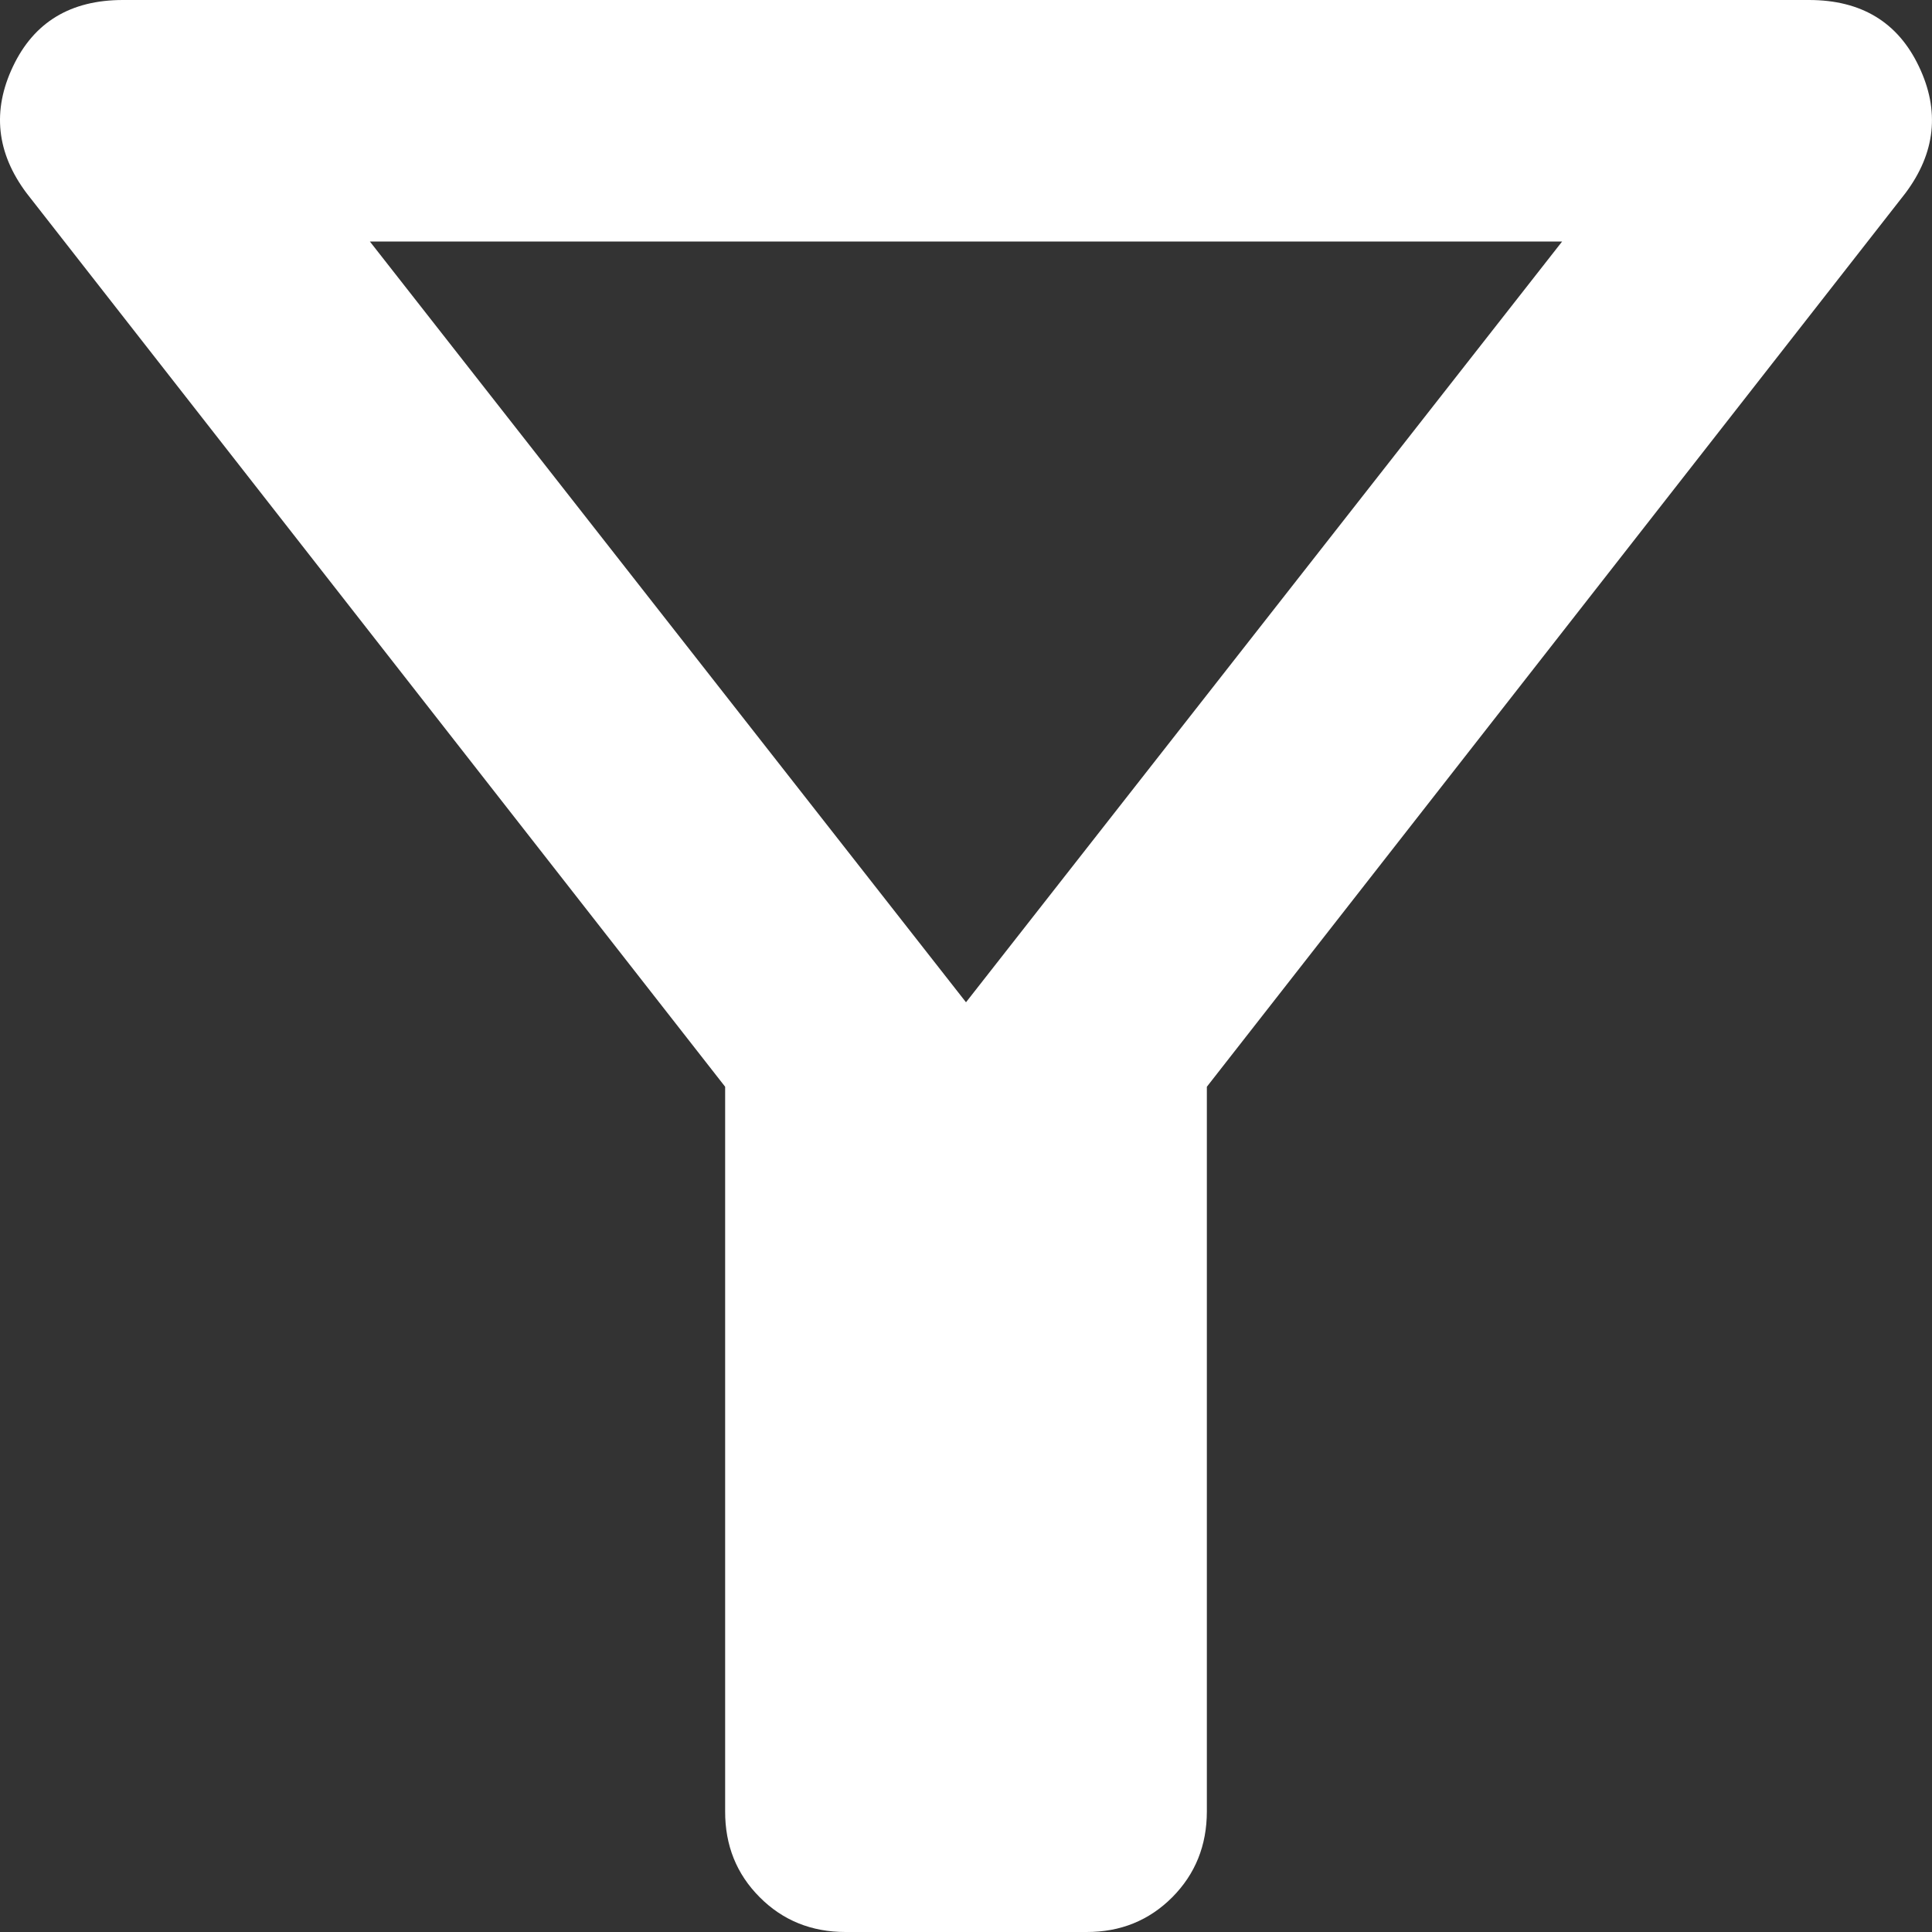 <svg width="18" height="18" viewBox="0 0 18 18" fill="none" xmlns="http://www.w3.org/2000/svg">
<rect x="0" y="0" width="18" height="18" fill="#333333" stroke="none"/>
<path d="M7.878 18C7.56 18 7.293 17.892 7.078 17.676C6.862 17.46 6.755 17.193 6.756 16.875V10.125L0.248 1.8C-0.033 1.425 -0.075 1.031 0.121 0.619C0.317 0.206 0.658 0 1.145 0H16.854C17.34 0 17.682 0.206 17.878 0.619C18.075 1.031 18.033 1.425 17.752 1.8L11.244 10.125V16.875C11.244 17.194 11.136 17.461 10.921 17.677C10.705 17.893 10.439 18.001 10.122 18H7.878ZM9 9.338L14.554 2.25H3.446L9 9.338Z" fill="white"/>
</svg>
